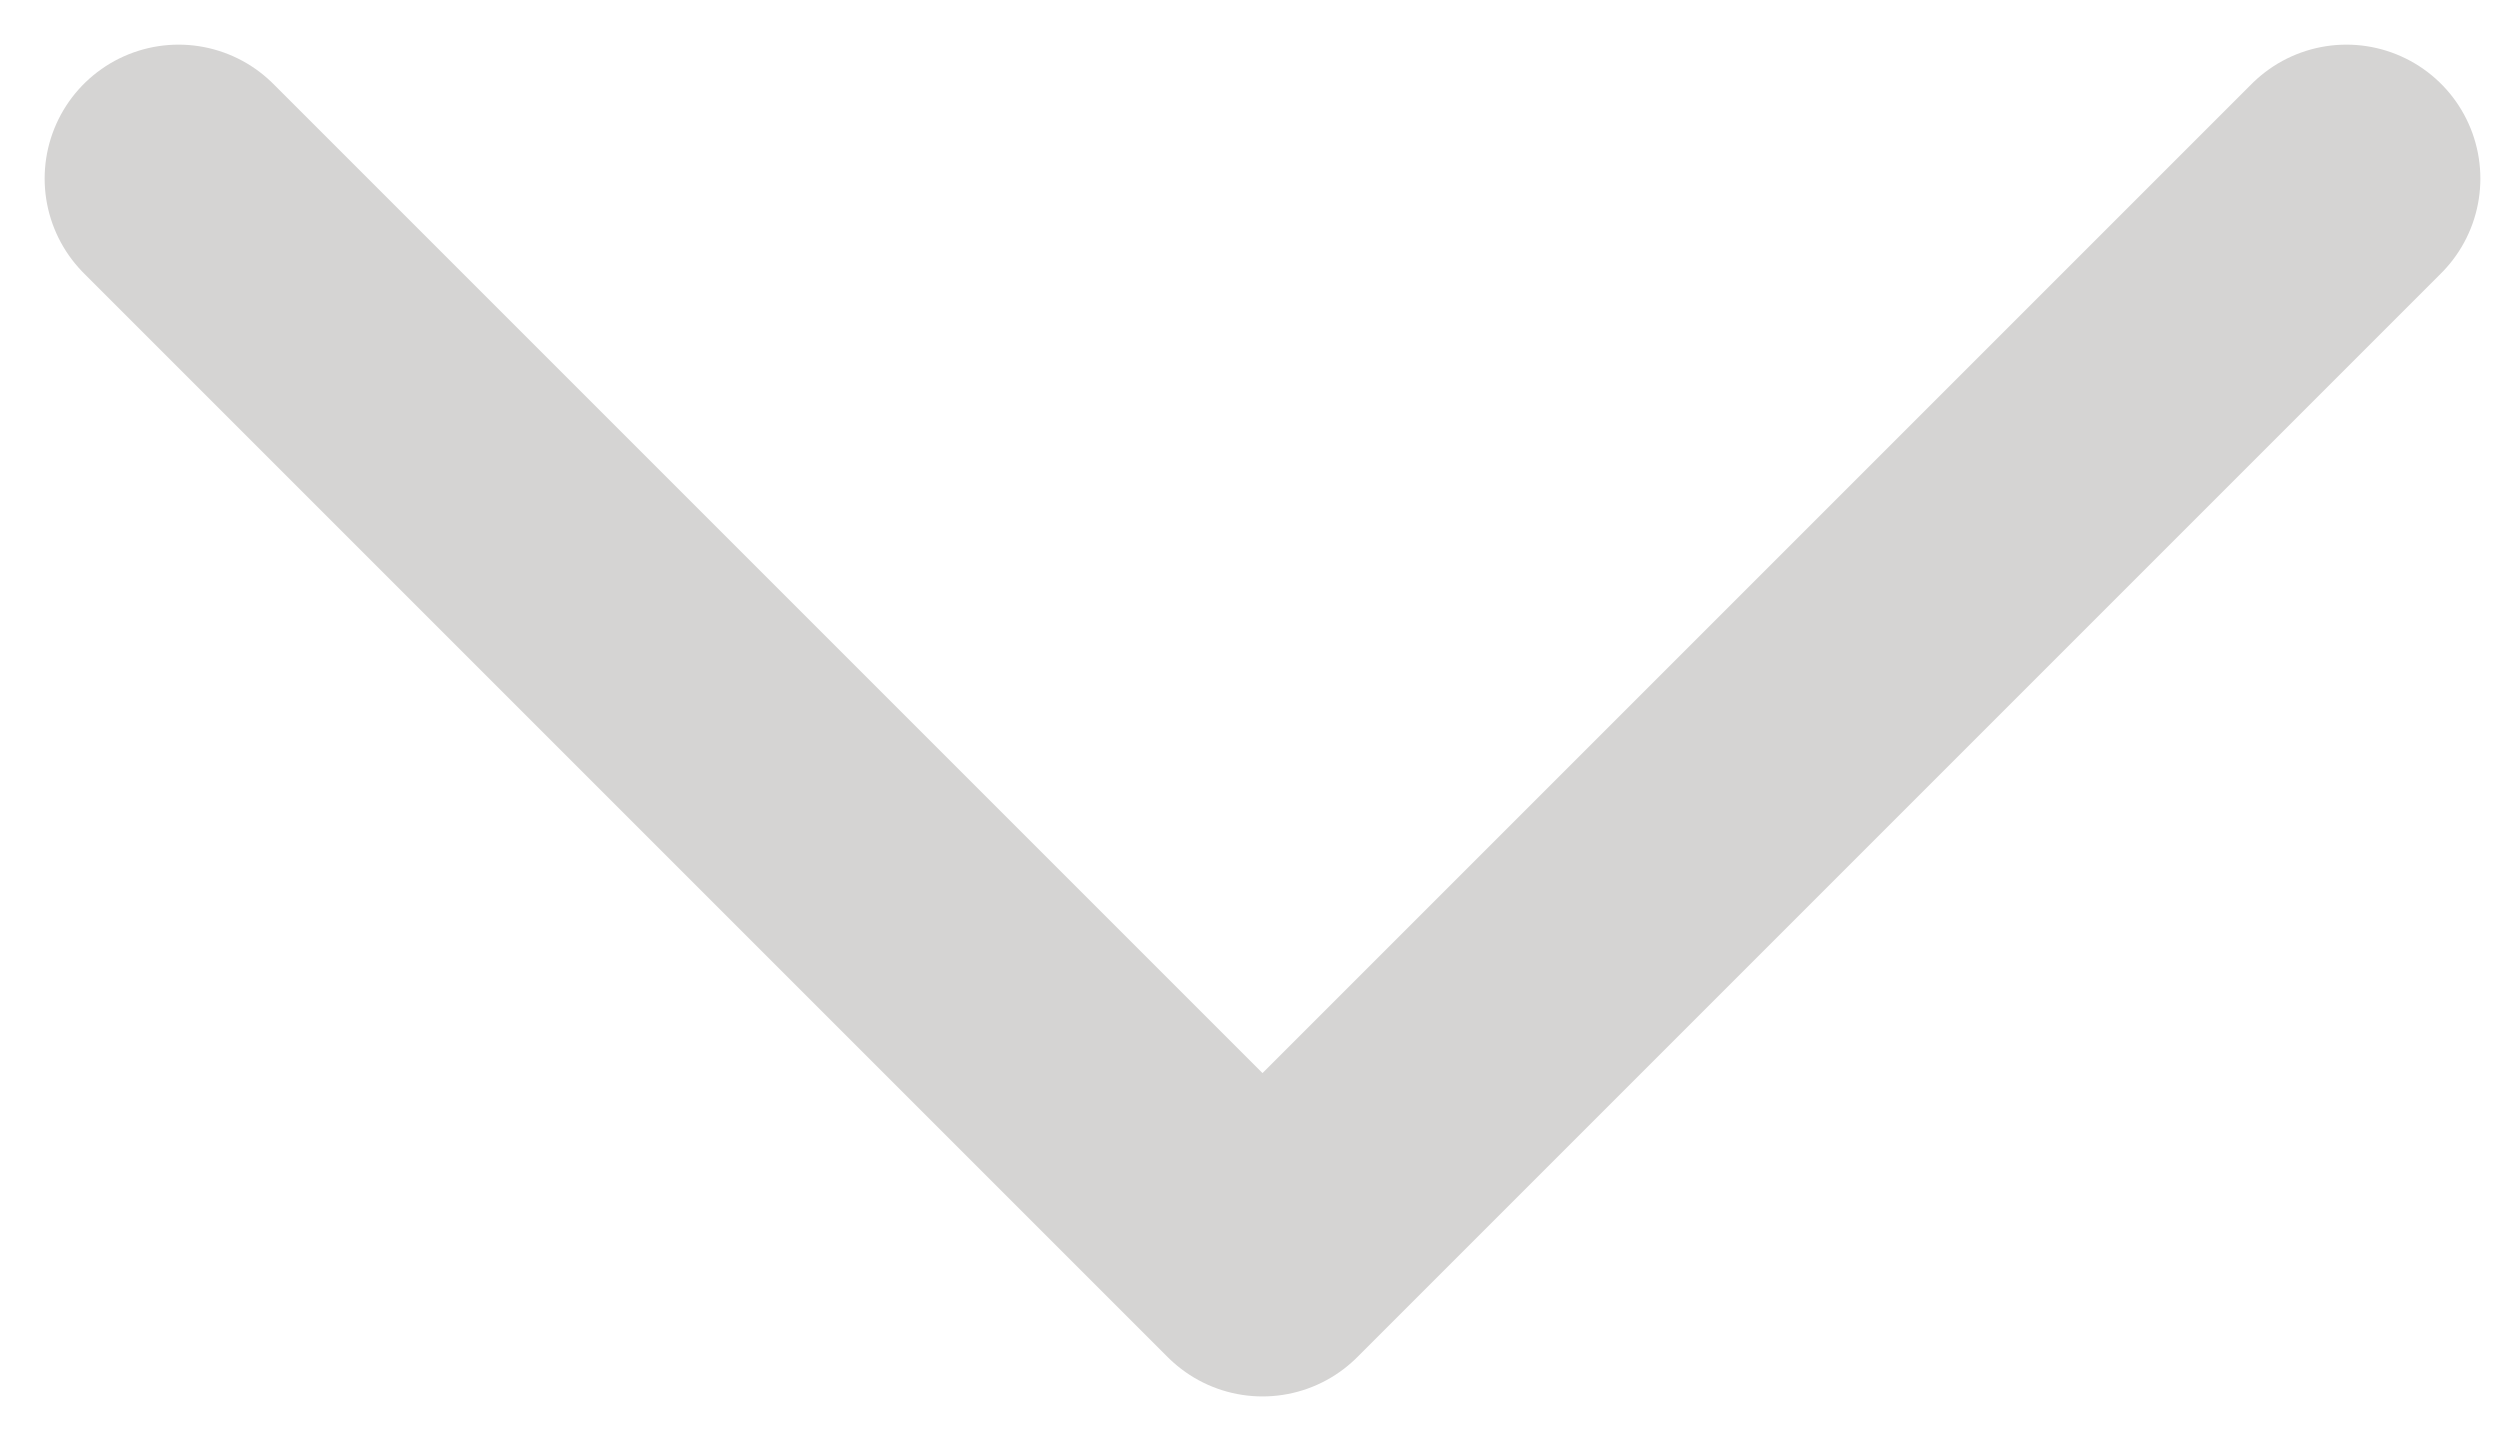 <svg width="14" height="8" viewBox="0 0 14 8" fill="none" xmlns="http://www.w3.org/2000/svg">
<path d="M13.14 1L7.07 7.07L1 1" stroke="#D5D4D3" stroke-width="1.5" stroke-miterlimit="10" stroke-linecap="round" stroke-linejoin="round"/>
</svg>
